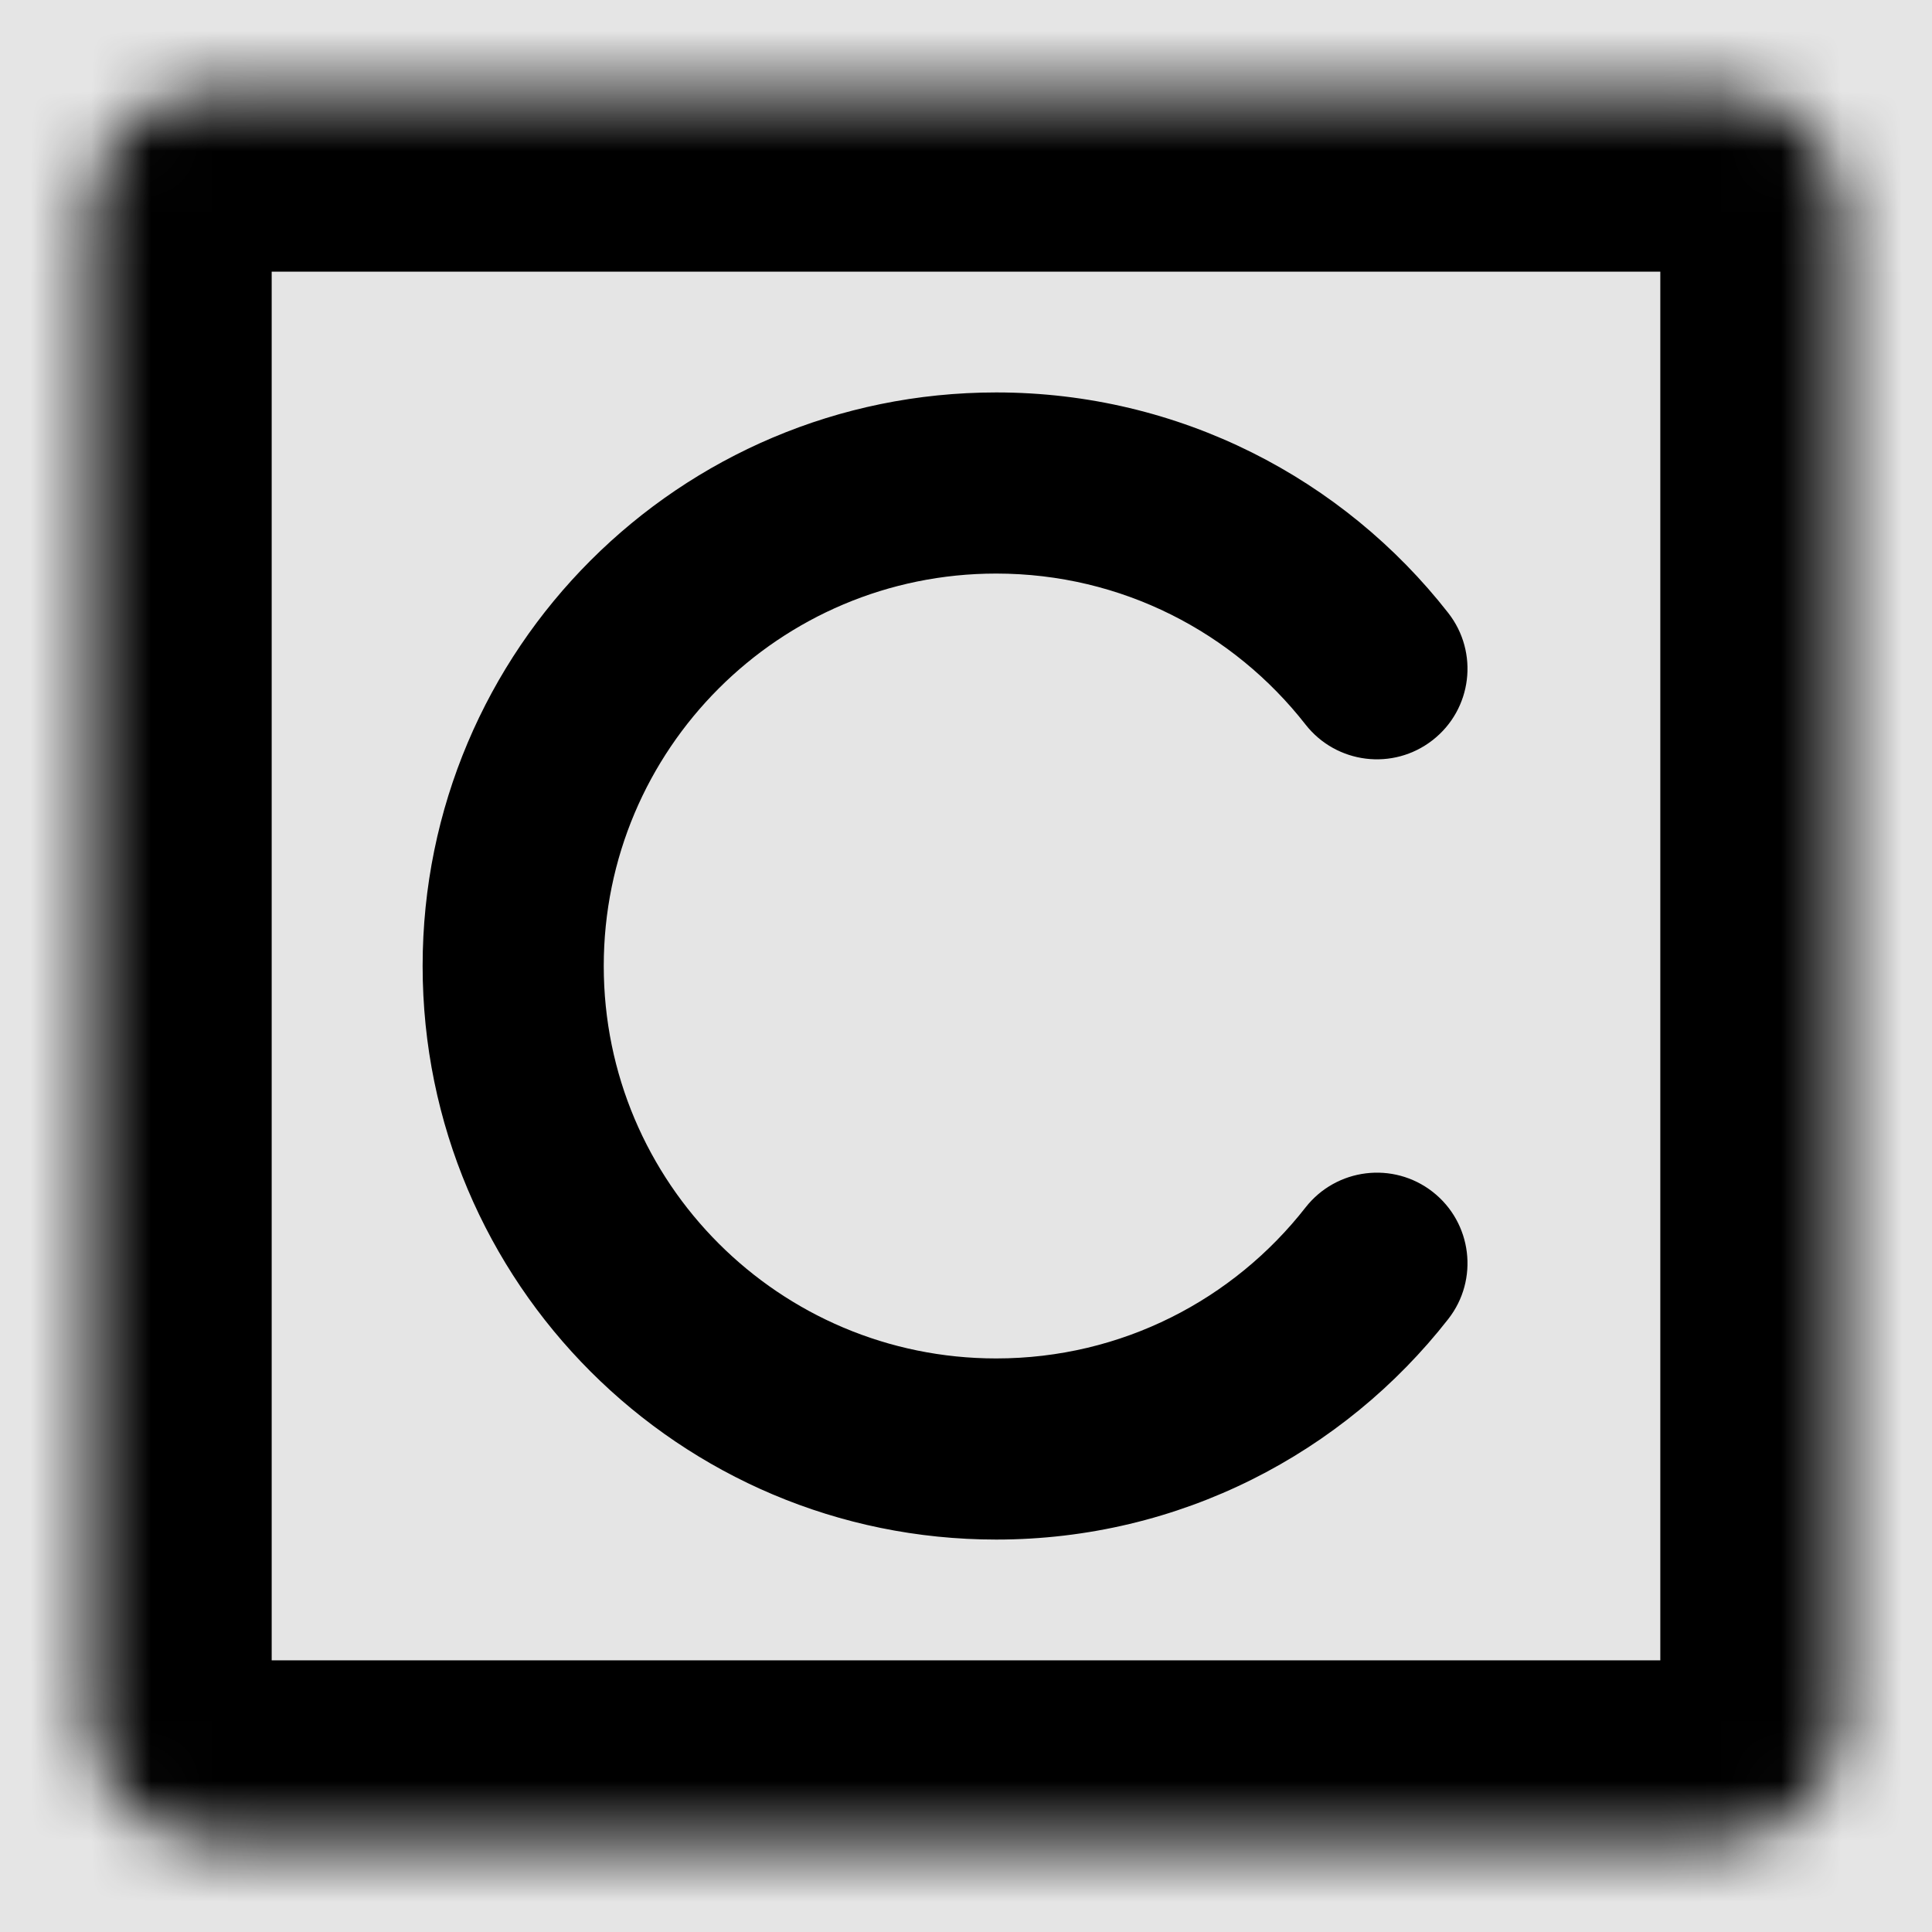 <svg width="32" height="32" viewBox="0 0 32 32" fill="none" xmlns="http://www.w3.org/2000/svg">
<rect width="32" height="32" fill="#E5E5E5"/>
<mask id="path-1-inside-1" fill="white">
<path d="M28.5 1.5H3.5C2.395 1.5 1.5 2.395 1.5 3.5V28.5C1.5 29.605 2.395 30.5 3.5 30.5H28.5C29.605 30.5 30.5 29.605 30.5 28.5V3.5C30.5 2.395 29.605 1.5 28.5 1.5Z"/>
</mask>
<path d="M21.624 12.001C22.135 12.653 23.077 12.769 23.73 12.258C24.383 11.748 24.498 10.806 23.988 10.153L21.624 12.001ZM23.988 21.847C24.498 21.195 24.383 20.252 23.73 19.741C23.077 19.231 22.135 19.347 21.624 19.999L23.988 21.847ZM16.5 22.5C12.91 22.5 10 19.59 10 16H7C7 21.247 11.253 25.5 16.5 25.5V22.5ZM10 16C10 12.41 12.91 9.5 16.5 9.5V6.5C11.253 6.5 7 10.753 7 16H10ZM16.5 9.5C18.581 9.5 20.432 10.476 21.624 12.001L23.988 10.153C22.252 7.932 19.543 6.5 16.5 6.5V9.5ZM21.624 19.999C20.432 21.524 18.581 22.5 16.5 22.5V25.5C19.543 25.5 22.252 24.068 23.988 21.847L21.624 19.999ZM3.5 4.5H28.5V-1.5H3.5V4.5ZM27.5 3.5V28.5H33.5V3.5H27.5ZM28.5 27.5H3.5V33.5H28.5V27.5ZM4.5 28.5V3.5H-1.5V28.5H4.5ZM3.5 27.5C4.052 27.5 4.5 27.948 4.5 28.5H-1.5C-1.5 31.261 0.739 33.5 3.5 33.5V27.5ZM27.5 28.5C27.5 27.948 27.948 27.5 28.5 27.5V33.5C31.261 33.5 33.5 31.261 33.5 28.5H27.5ZM28.5 4.5C27.948 4.5 27.5 4.052 27.5 3.5H33.5C33.5 0.739 31.261 -1.5 28.5 -1.5V4.5ZM3.5 -1.5C0.739 -1.5 -1.5 0.739 -1.5 3.5H4.5C4.5 4.052 4.052 4.5 3.5 4.5V-1.5Z" fill="black" mask="url(#path-1-inside-1)"/>
</svg>
